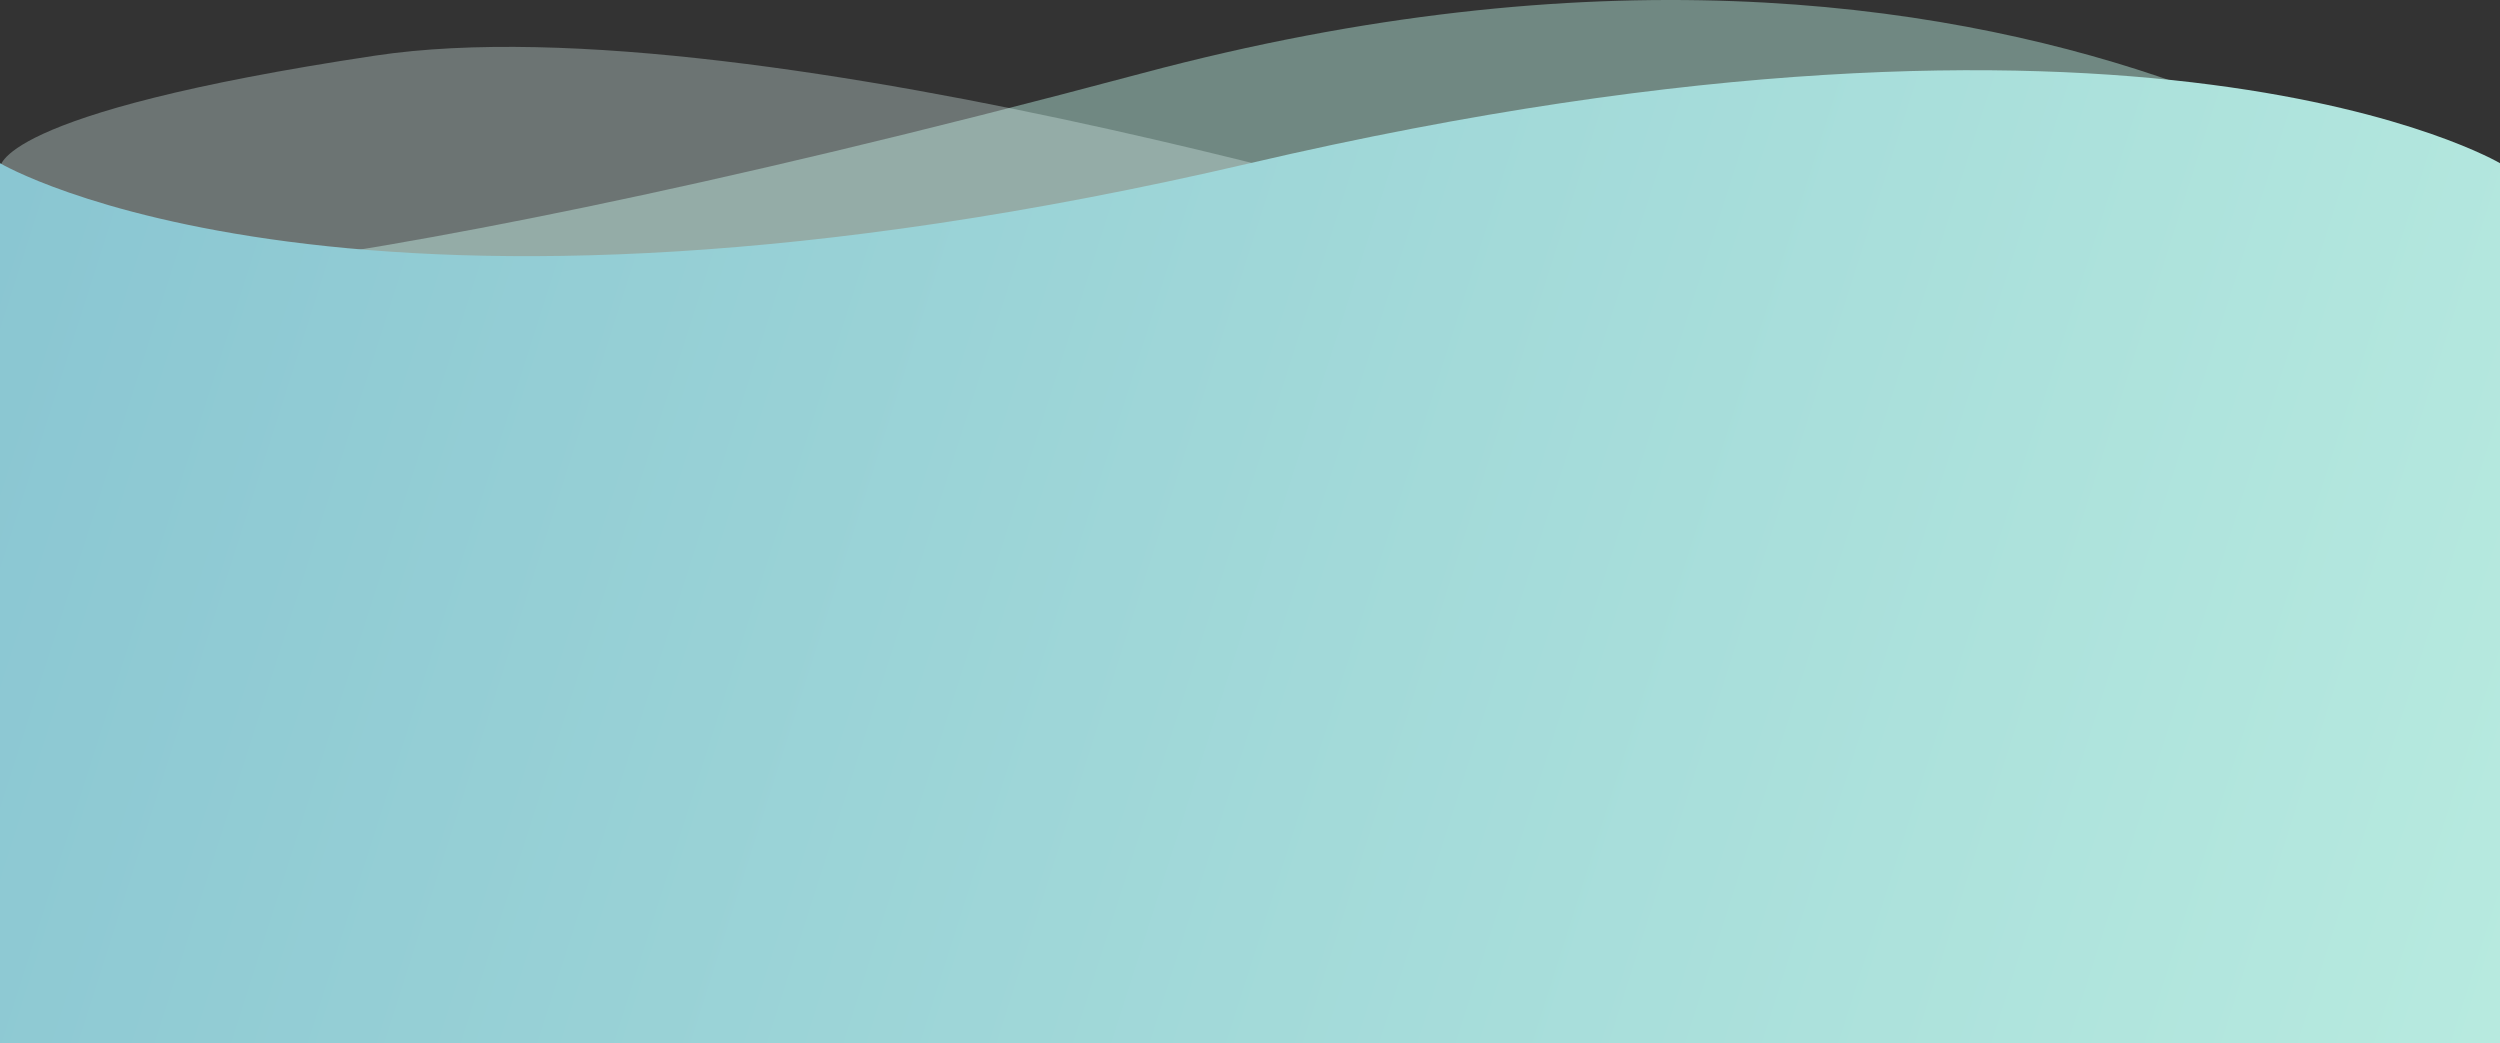 <svg width="1440" height="601" viewBox="0 0 1440 601" fill="none" xmlns="http://www.w3.org/2000/svg">
<rect x="0" y="0" width="1440" height="601" fill="#333333" stroke="none"/>
<path d="M3.8147e-06 163.5C3.8147e-06 163.5 141 180.166 658 42.158C1175 -95.849 1440 149.158 1440 149.158V600.658H3.8147e-06V163.5Z" fill="#B7EADF" fill-opacity="0.46"/>
<path d="M0.013 97.039C0.013 97.039 -5.575 65.381 216.06 32.044C437.694 -1.293 894 141.535 894 141.535V593H0.013V97.039Z" fill="#DBF3EE" fill-opacity="0.34"/>
<path d="M3.8147e-06 94C3.8147e-06 94 203 214.5 720 94C1237 -26.5 1440 94 1440 94V601H3.8147e-06V94Z" fill="url(#paint0_linear_2505_161)"/>
<defs>
<linearGradient id="paint0_linear_2505_161" x1="-4.50605e-05" y1="120.5" x2="1440" y2="580.5" gradientUnits="userSpaceOnUse">
<stop stop-color="#8AC6D2"/>
<stop offset="1" stop-color="#B7EADF"/>
</linearGradient>
</defs>
</svg>
